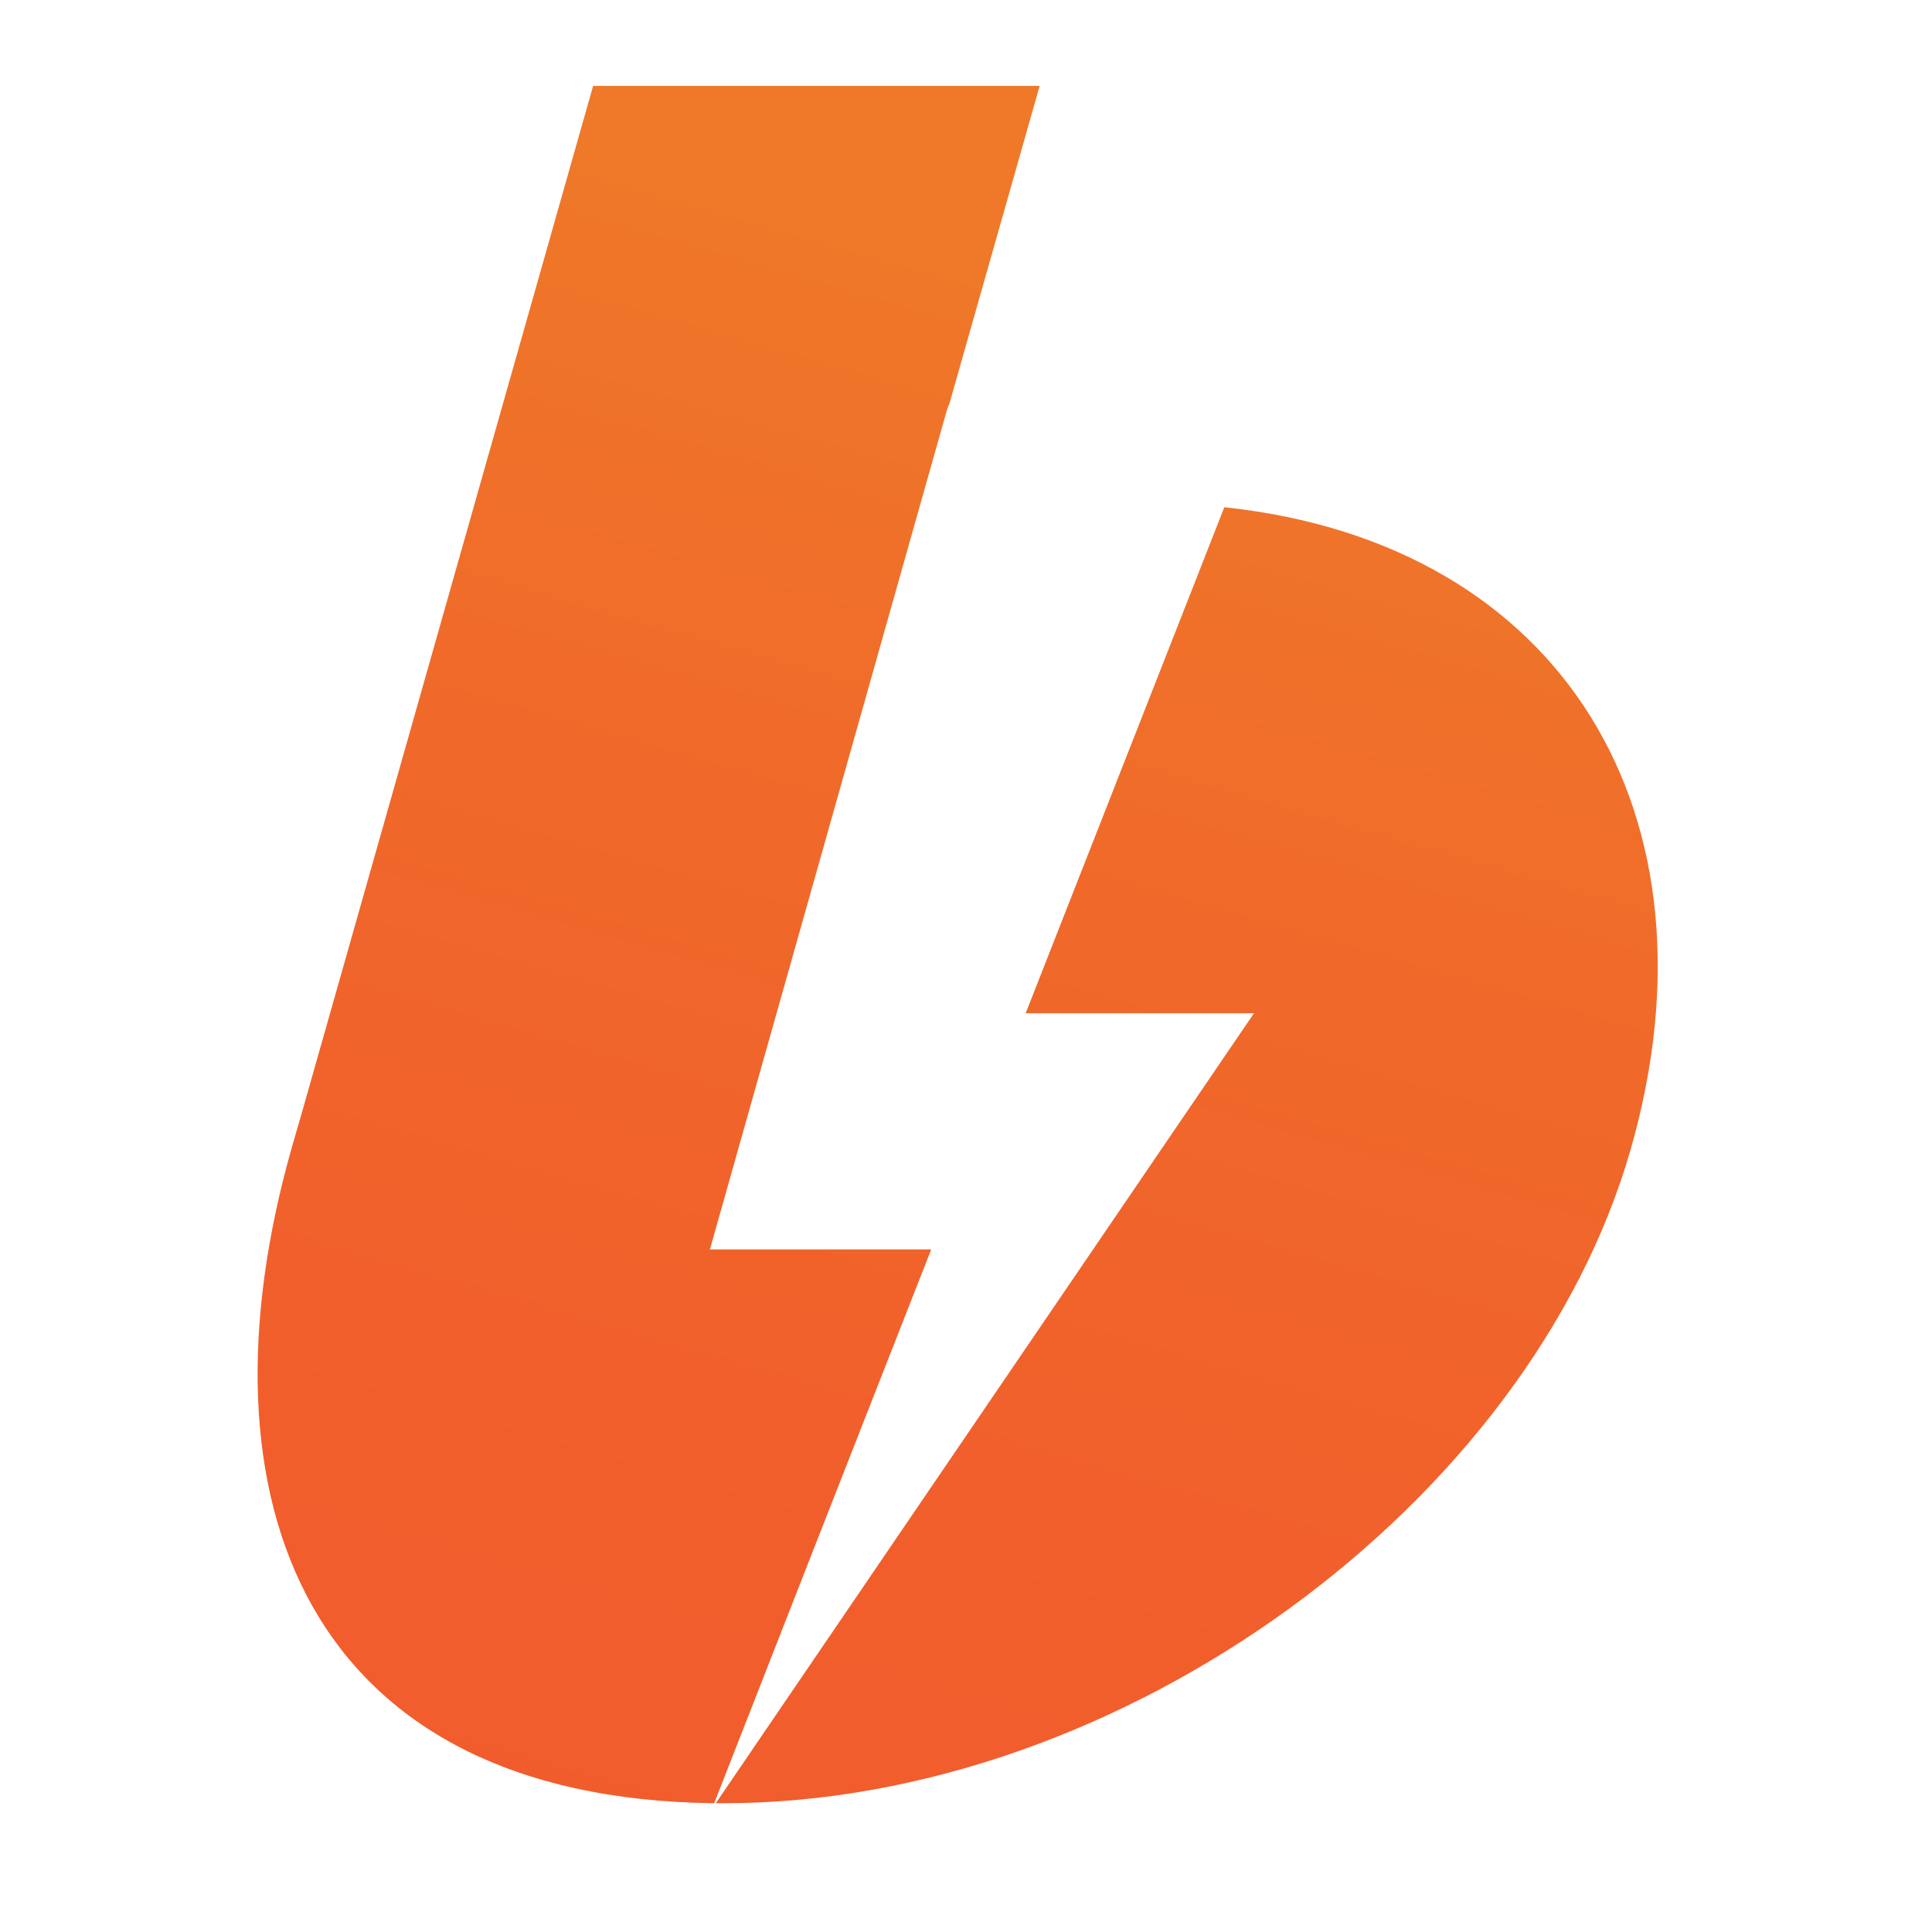 <svg width="45" height="45" viewBox="0 0 45 45" fill="none" xmlns="http://www.w3.org/2000/svg">
<path d="M7.038 25.892L13.815 2H24.216L22.112 9.407C22.09 9.45 22.072 9.495 22.058 9.541L16.535 29.101H21.69C19.537 34.585 17.852 38.885 16.635 42C7.128 41.892 4.461 34.948 6.795 26.732L7.038 25.892ZM16.673 42L29.208 23.6H23.89L28.517 11.814C36.459 12.66 40.182 19.029 37.993 26.73C35.642 35.016 26.128 42 16.866 42H16.673Z" fill="url(#paint0_linear)"/>
<defs>
<linearGradient id="paint0_linear" x1="26.069" y1="7.2" x2="13.019" y2="52.553" gradientUnits="userSpaceOnUse">
<stop stop-color="#EF7829"/>
<stop offset="0.28" stop-color="#F0692A"/>
<stop offset="0.63" stop-color="#F15E2C"/>
<stop offset="1" stop-color="#F15A2C"/>
</linearGradient>
</defs>
</svg>
